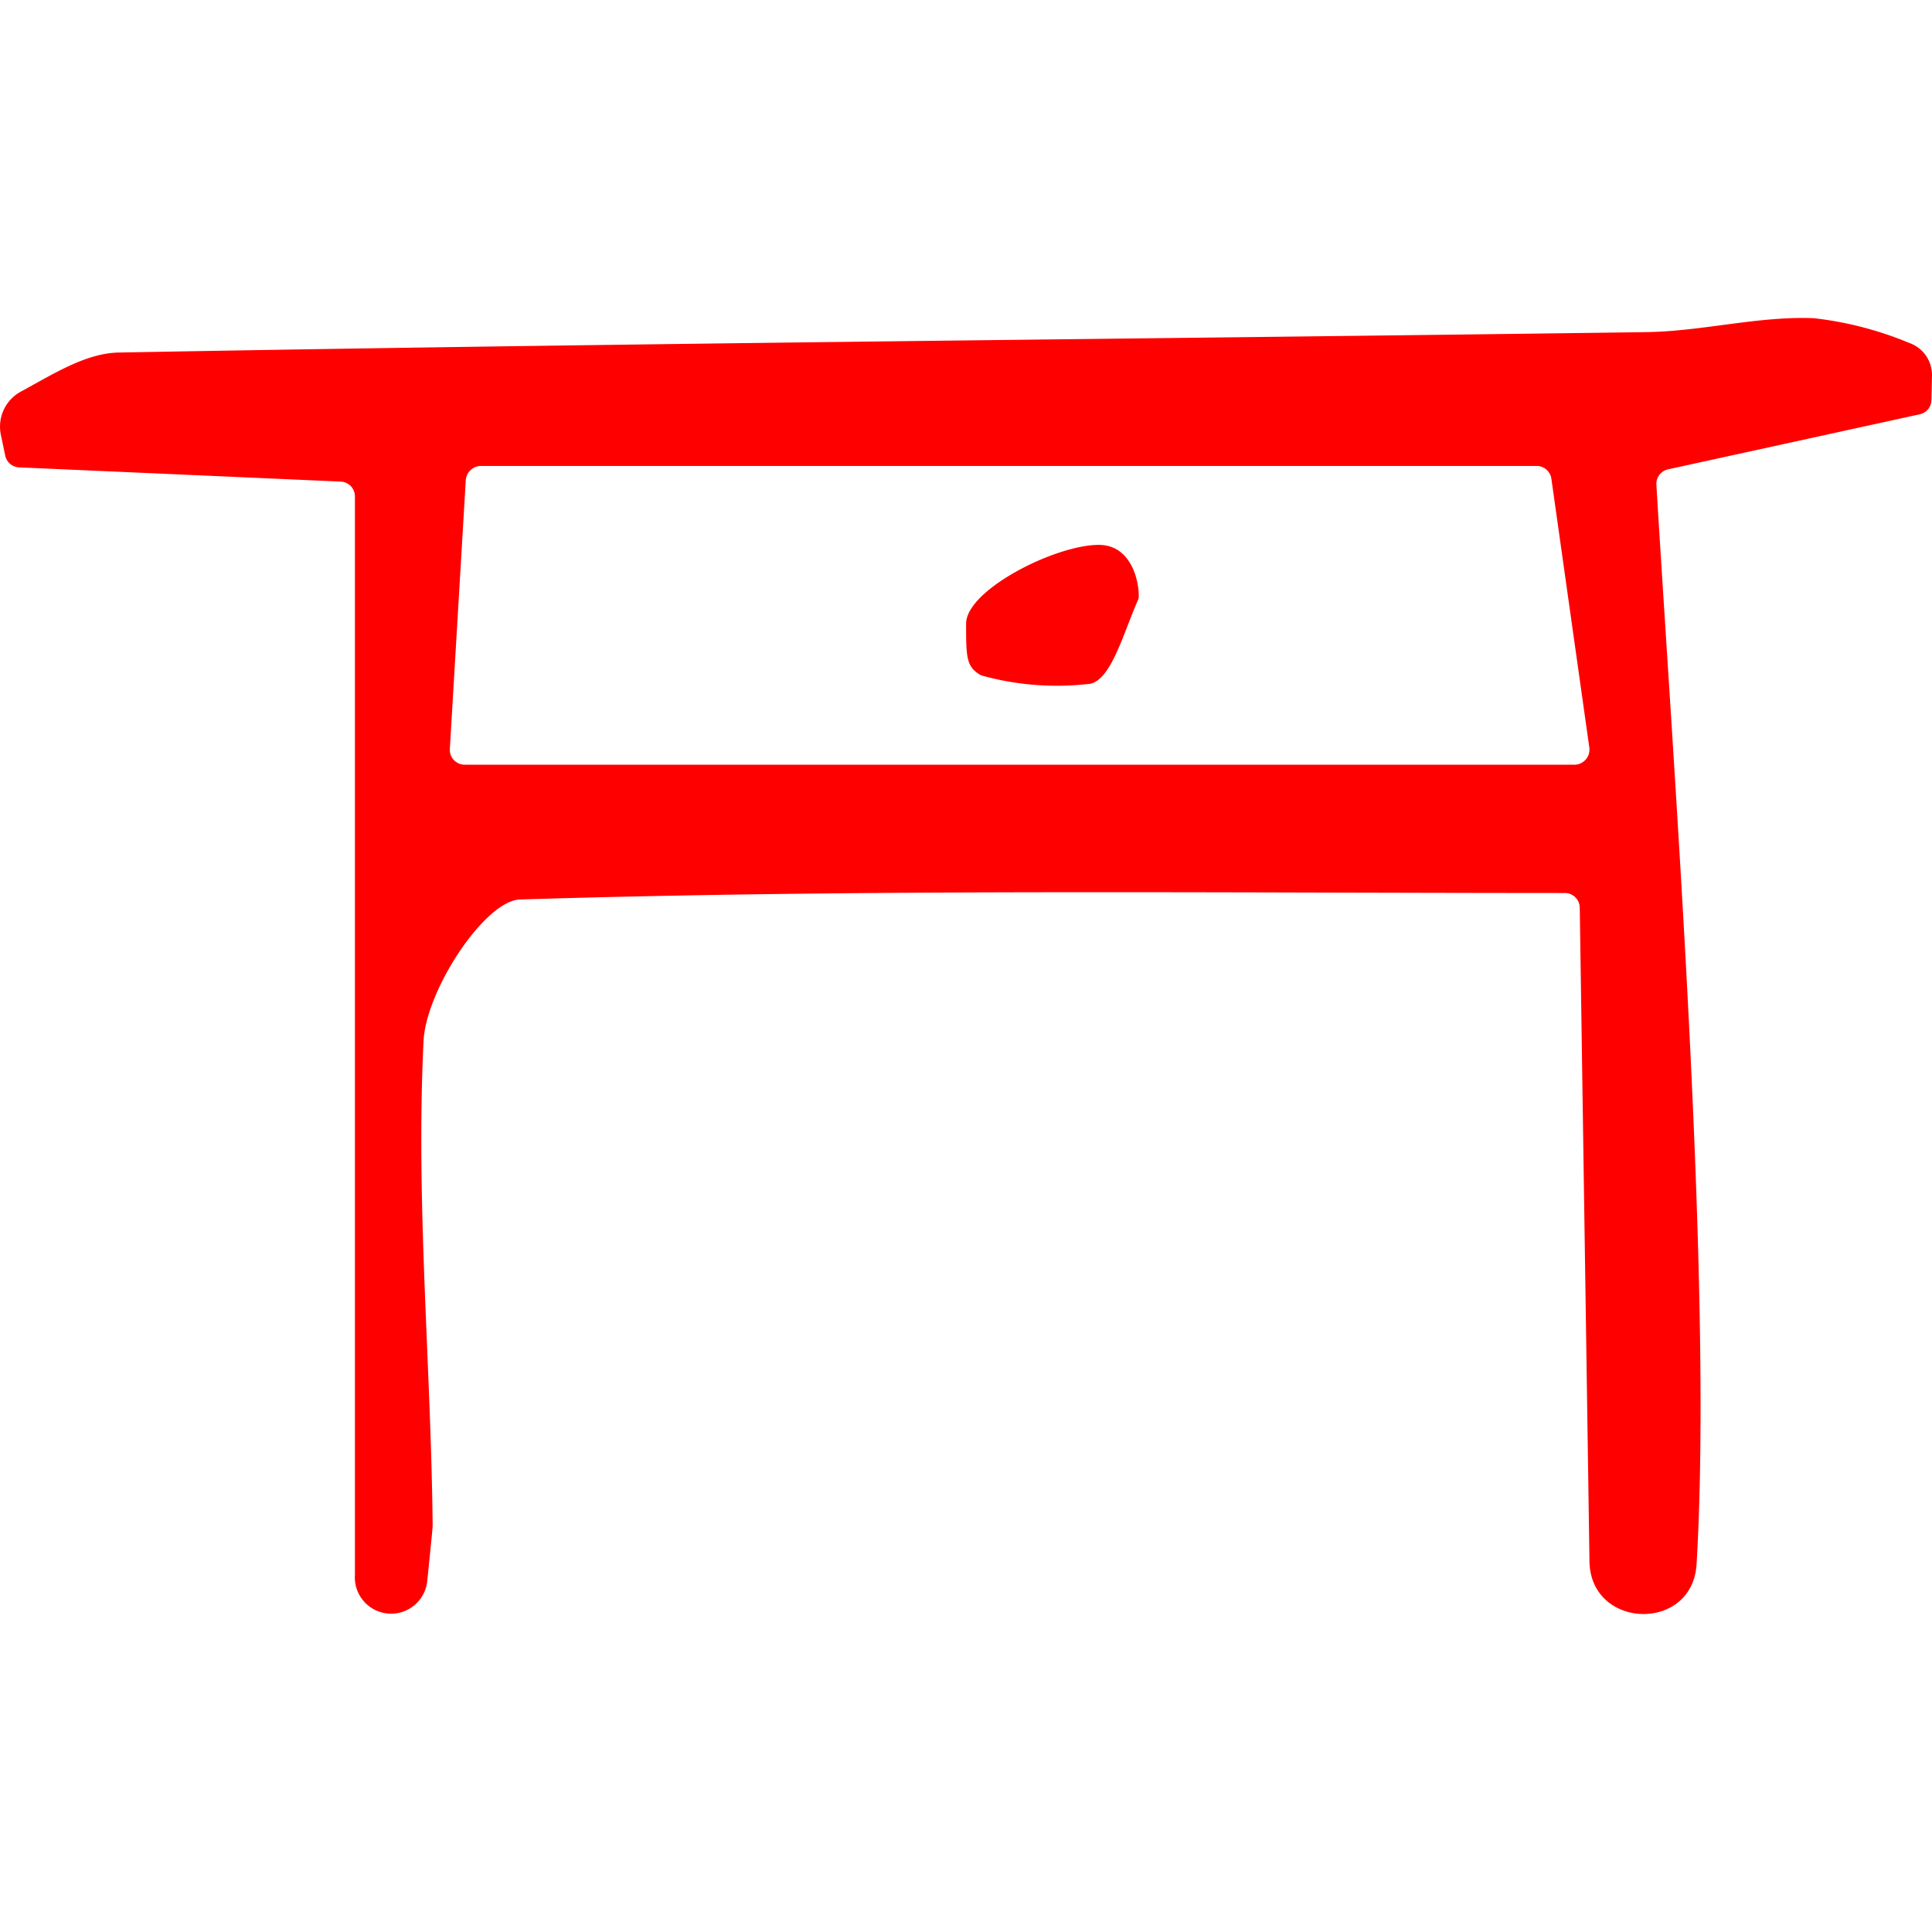 <svg xmlns="http://www.w3.org/2000/svg" width="100" height="100" viewBox="0 0 97.231 65.227"><defs><style>.cls-1{fill:red;}</style></defs><title>15</title><g id="Réteg_2" data-name="Réteg 2"><g id="Group_1" data-name="Group 1"><g id="asztal_Kép" data-name="asztal Kép"><path class="cls-1" d="M79.992,62.526l-.488-32.839a.748.748,0,0,0-.749-.746c-18.178-.005-35.393-.206-52.585.325-1.771.055-4.727,4.561-4.853,7.113-.4,8.108.375,16.269.457,24.411.001.132-.26,2.654-.274,2.785a1.826,1.826,0,0,1-3.638-.311V8.98a.746.746,0,0,0-.713-.745L.96,7.519A.746.746,0,0,1,.262,6.926L.042,5.871A2.003,2.003,0,0,1,1.057,3.702c1.635-.888,3.267-1.931,4.917-1.962C31.592,1.269,57.215,1.061,82.837.713,85.649.675,88.467-.097,91.261.01a17.497,17.497,0,0,1,4.807,1.241,1.707,1.707,0,0,1,1.162,1.651l-.027,1.233a.746.746,0,0,1-.586.712L83.935,7.621a.75.75,0,0,0-.574.772c.856,14.322,2.859,40.205,2.023,54.319C85.179,66.183,79.992,66.003,79.992,62.526ZM23.386,22.483H79.24a.76.76,0,0,0,.745-.868c-.702-4.97-1.295-9.173-1.909-13.522a.749.749,0,0,0-.741-.645H24.194a.773.773,0,0,0-.753.717c-.295,4.983-.541,9.127-.802,13.522A.75.75,0,0,0,23.386,22.483Z"/><path class="cls-1" d="M57.284,14.166c-.734,1.644-1.333,3.989-2.402,4.242a14.164,14.164,0,0,1-5.495-.418c-.766-.414-.766-.914-.766-2.606S53.1,11.42,55.296,11.42C57.221,11.42,57.393,13.924,57.284,14.166Z"/></g></g></g></svg>
